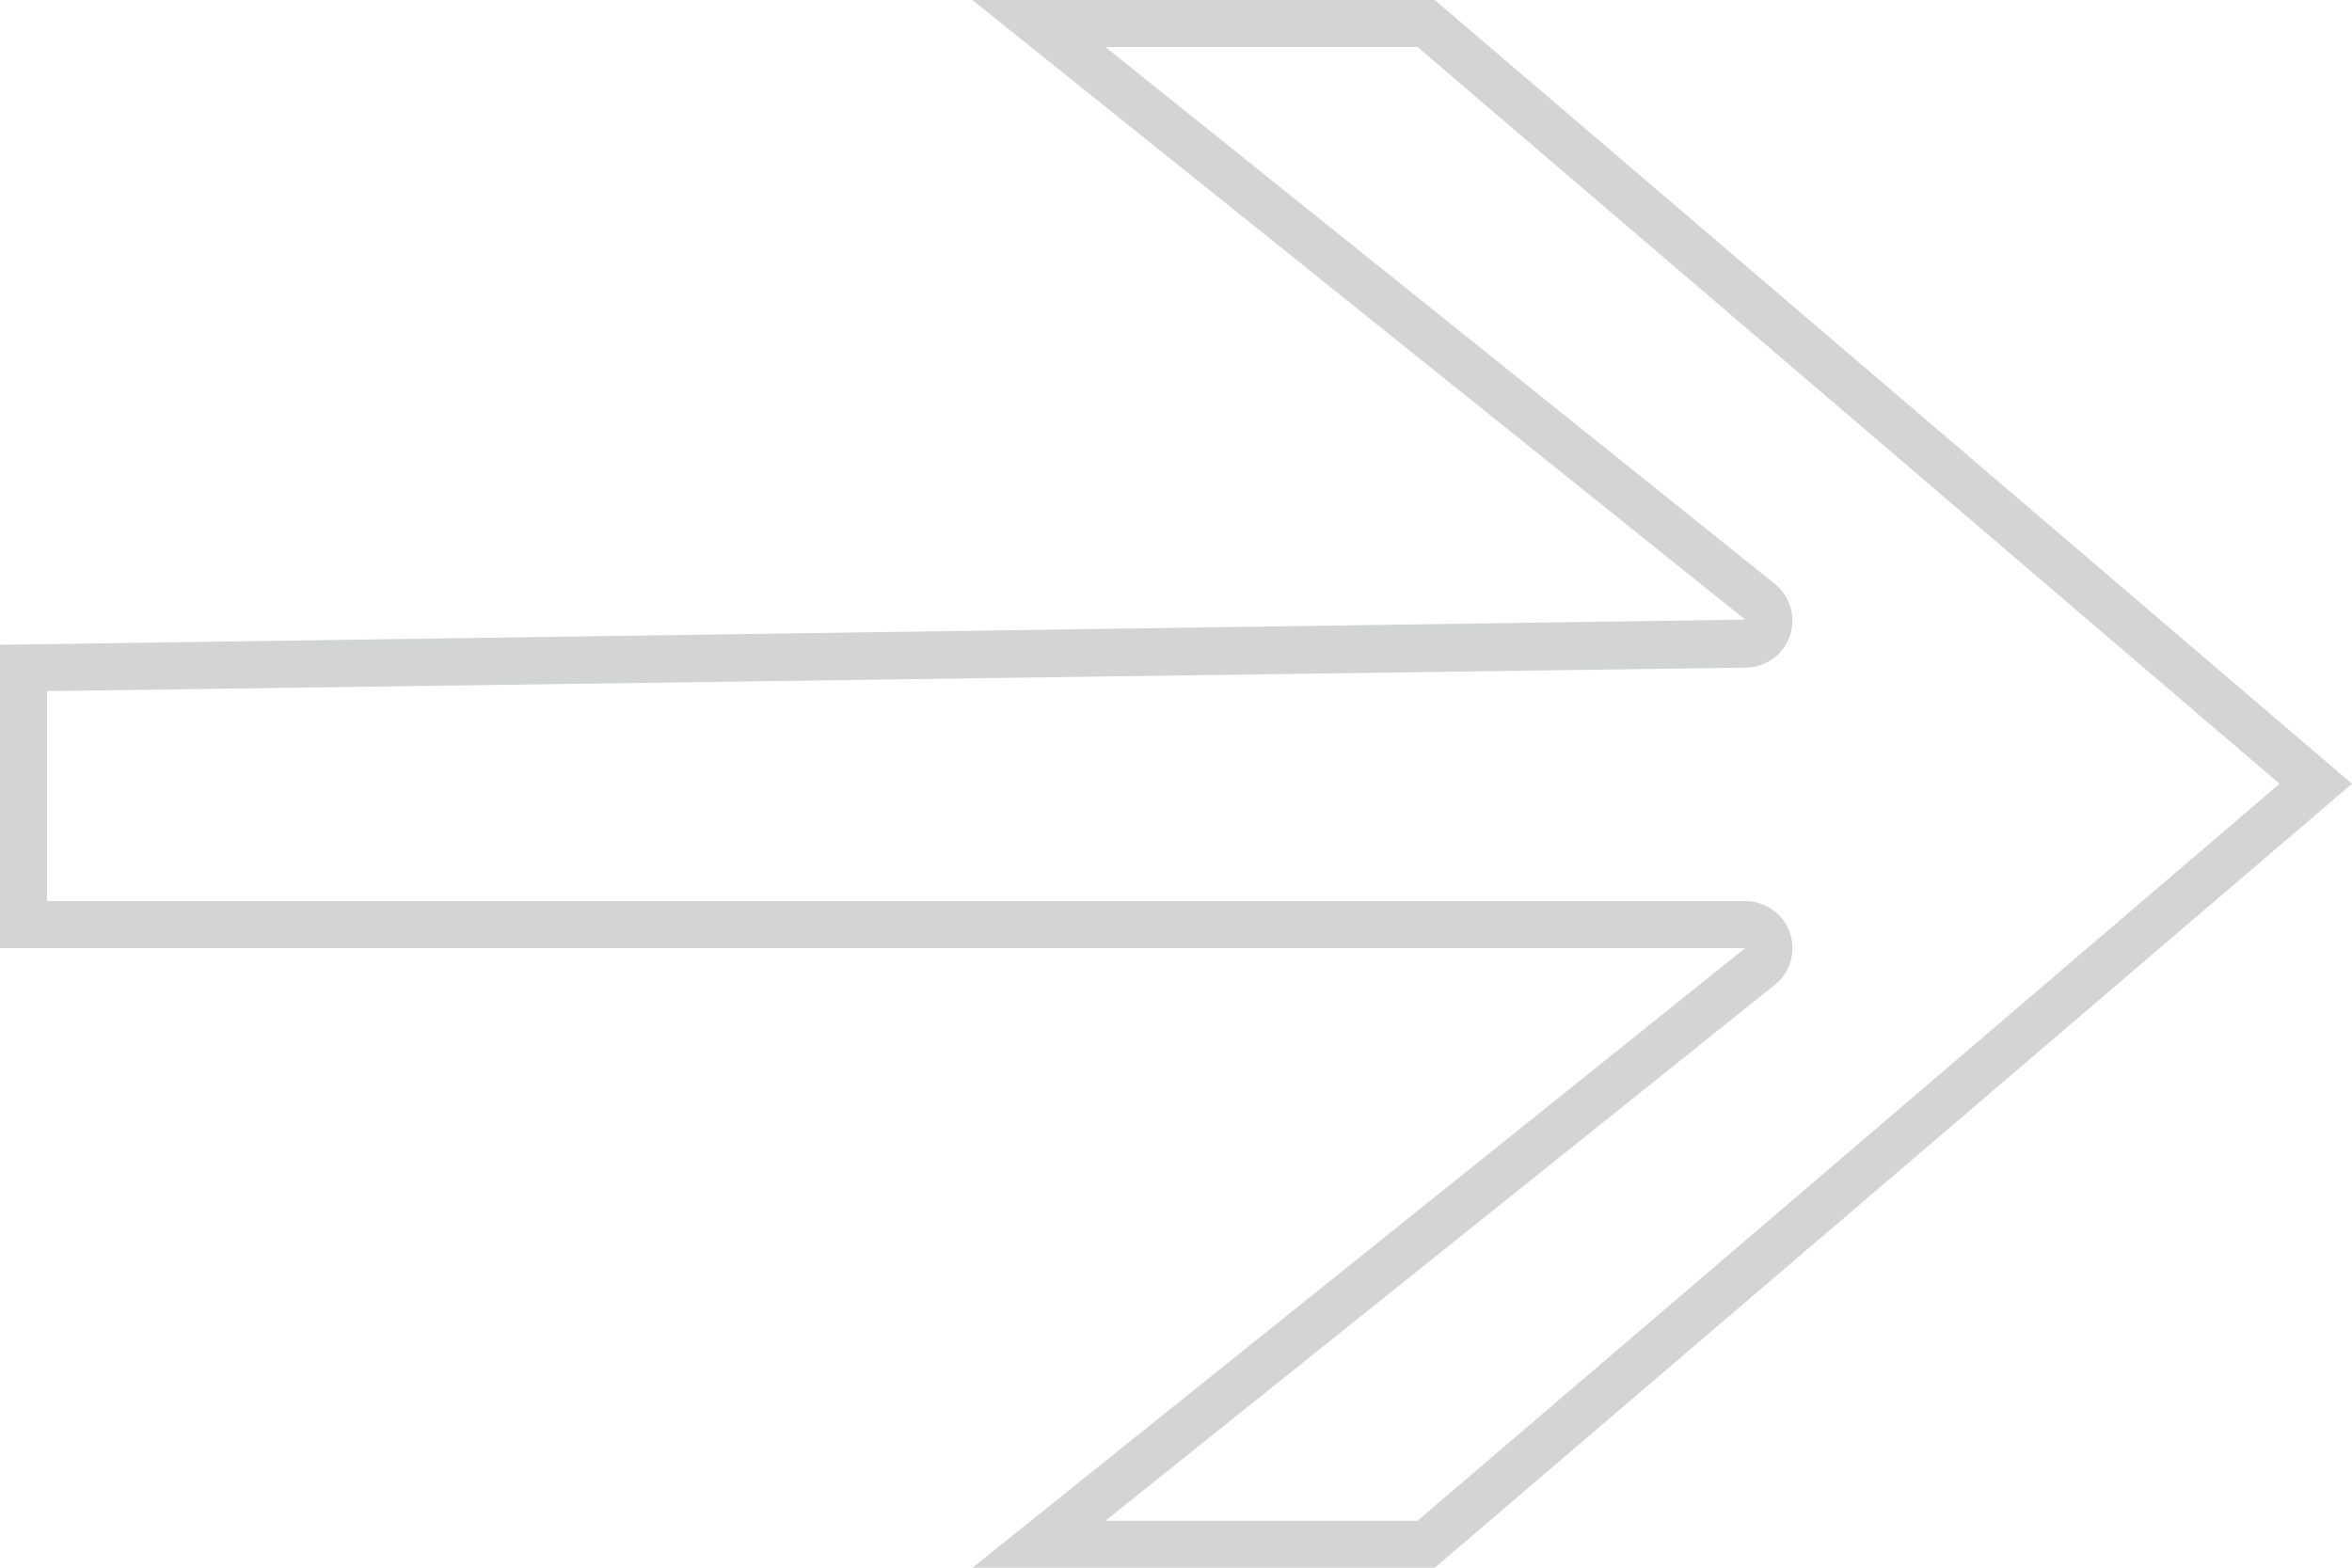 <svg id="Layer_1" data-name="Layer 1" xmlns="http://www.w3.org/2000/svg" viewBox="0 0 100 66.67"><defs><style>.cls-1{fill:#d2d5d4;}</style></defs><path class="cls-1" d="M60.27,2,96.92,33.33,60.27,64.67H47L75.46,41.88a2,2,0,0,0-1.26-3.56H2V29.39l72.23-1a2,2,0,0,0,1.23-3.56L47,2H60.27M61,0H41.34L74.2,26.35,0,27.42v12.9H74.2L41.34,66.67H61l39-33.34L61,0Z"/></svg>